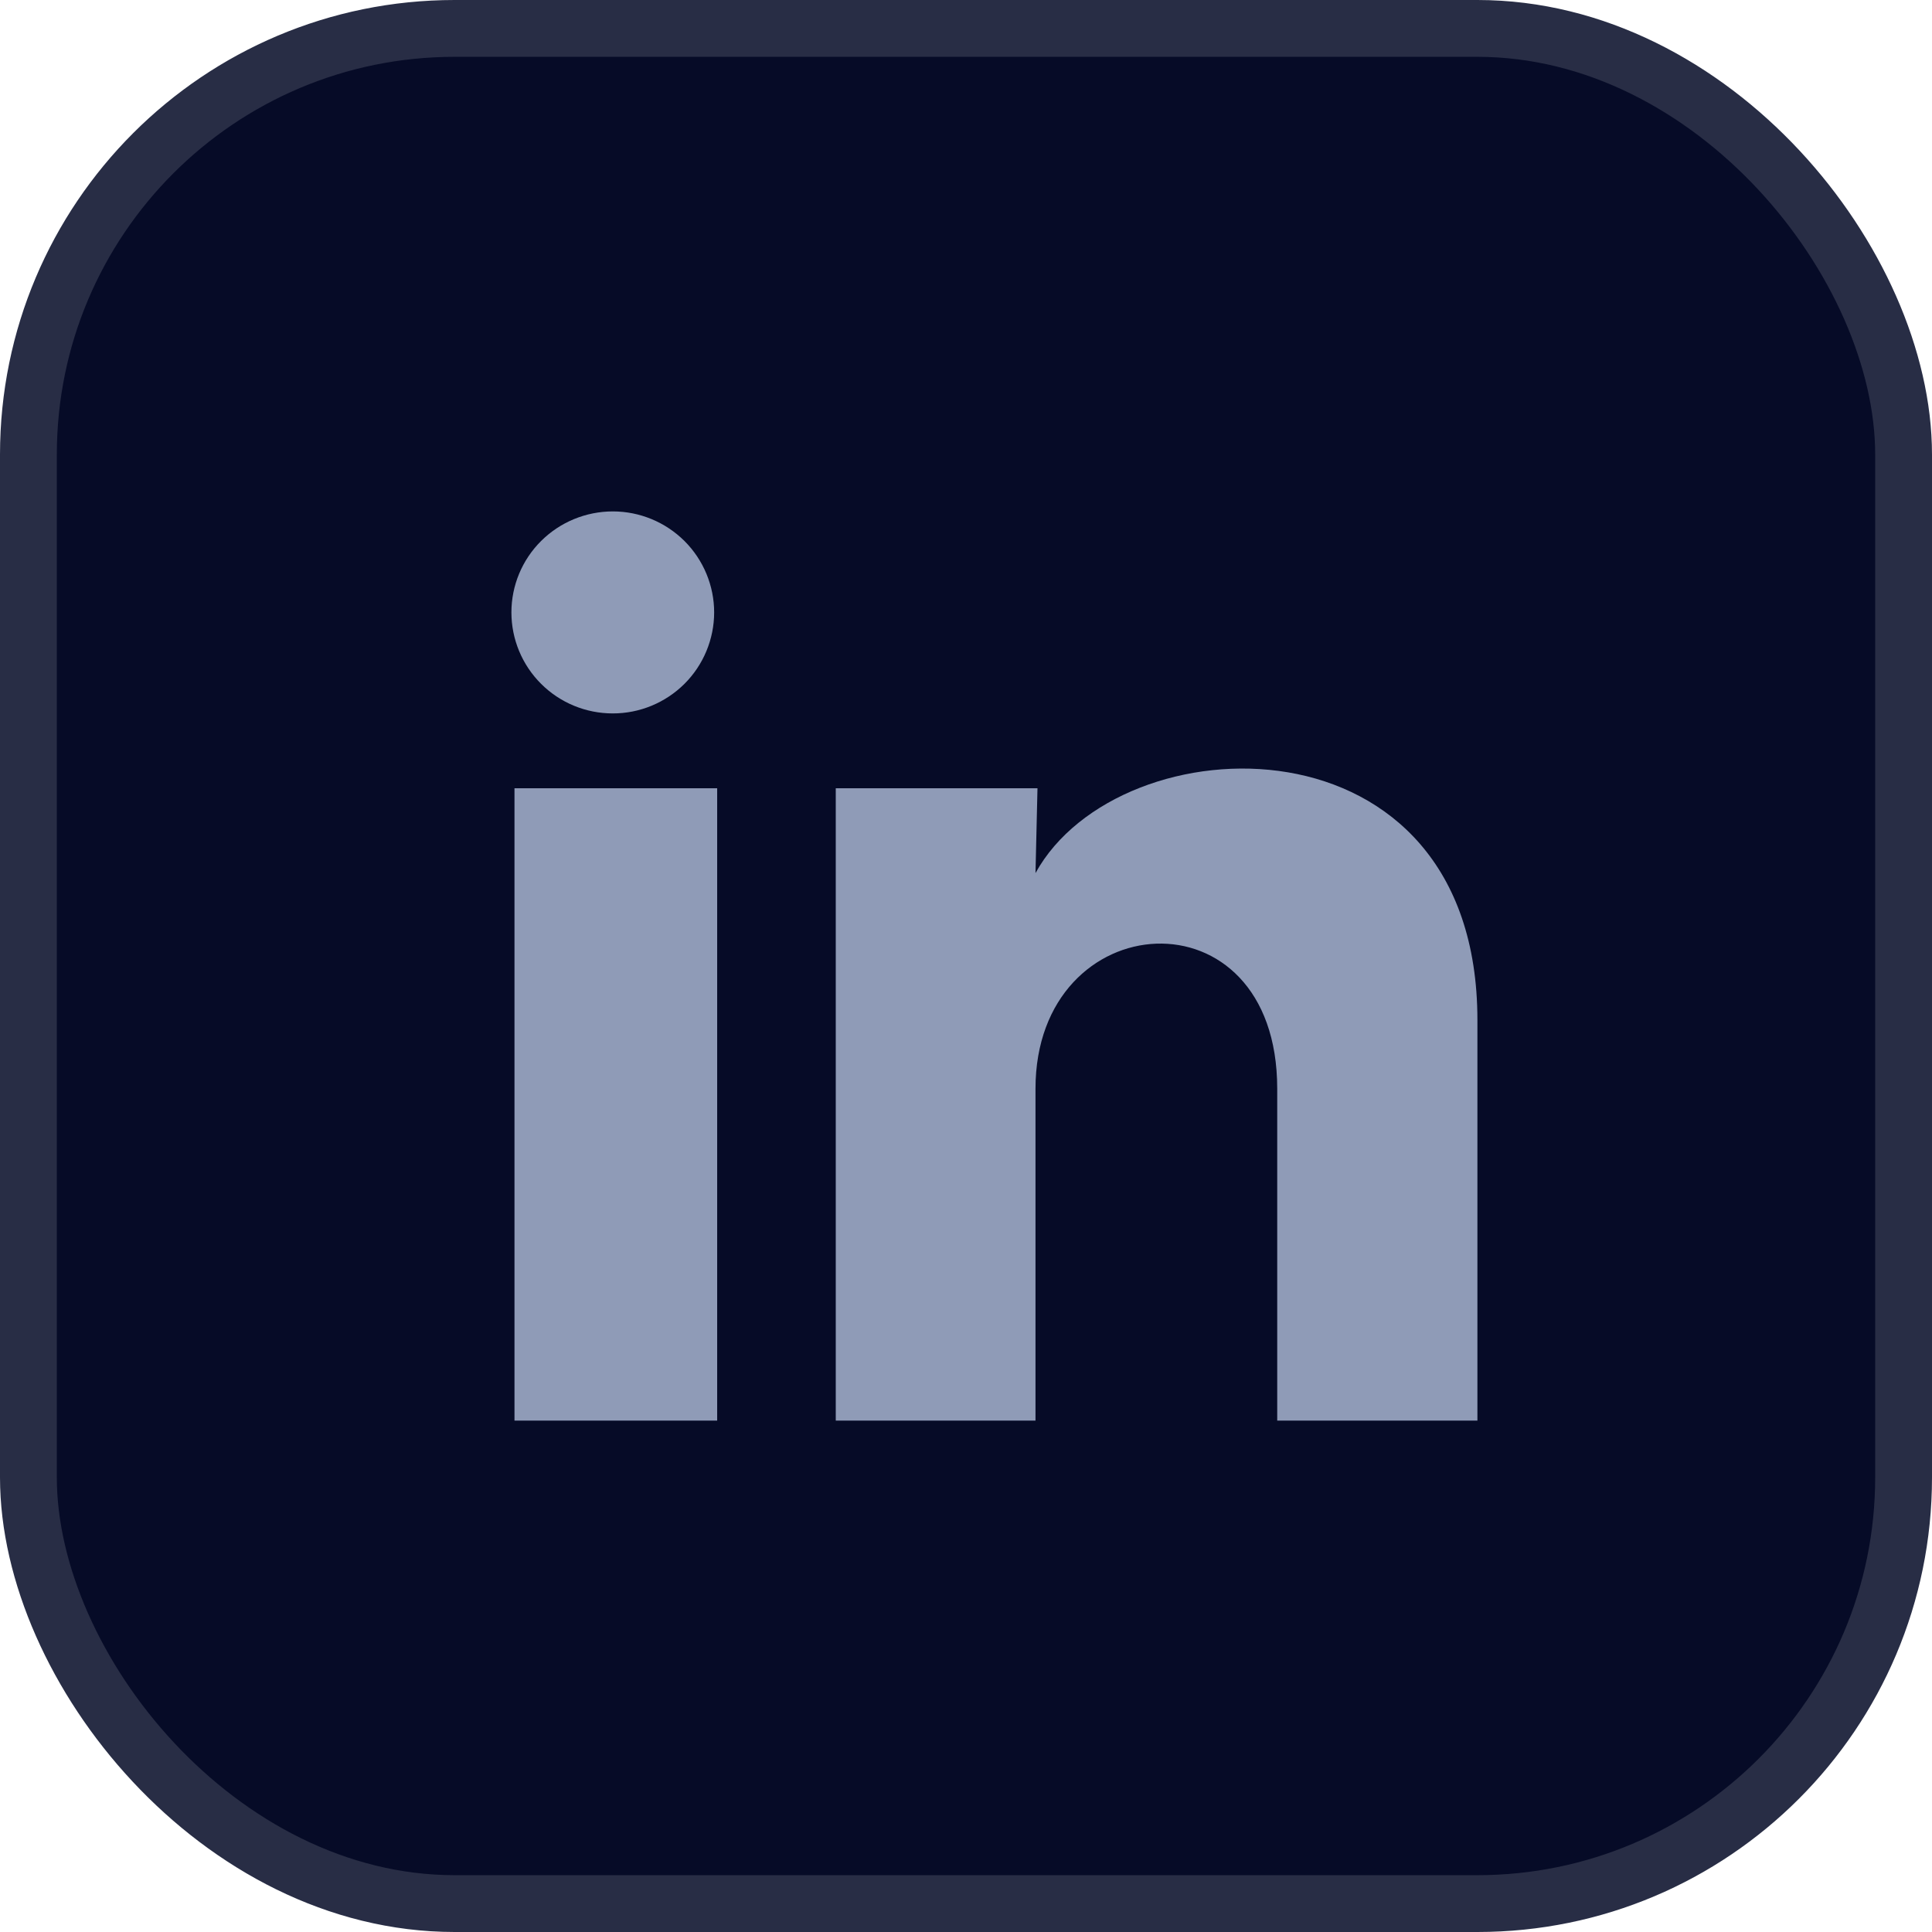 <svg width="34" height="34" viewBox="0 0 34 34" fill="none" xmlns="http://www.w3.org/2000/svg">
<rect x="0.5" y="0.5" width="33" height="33" rx="7.5" fill="#060B27"/>
<rect x="0.5" y="0.5" width="33" height="33" rx="7.5" stroke="#282D45"/>
<path d="M12.568 10.779C12.567 11.25 12.379 11.702 12.045 12.035C11.71 12.368 11.256 12.556 10.783 12.555C10.31 12.555 9.856 12.368 9.522 12.034C9.187 11.7 9 11.248 9 10.777C9 10.305 9.188 9.853 9.523 9.52C9.858 9.187 10.312 9 10.785 9C11.258 9 11.711 9.188 12.046 9.521C12.38 9.855 12.568 10.307 12.568 10.779ZM12.621 13.872H9.054V25H12.621V13.872ZM18.258 13.872H14.708V25H18.223V19.16C18.223 15.907 22.477 15.605 22.477 19.16V25H26V17.951C26 12.467 19.703 12.672 18.223 15.365L18.258 13.872Z" fill="#8F9BB7"/>
</svg>
